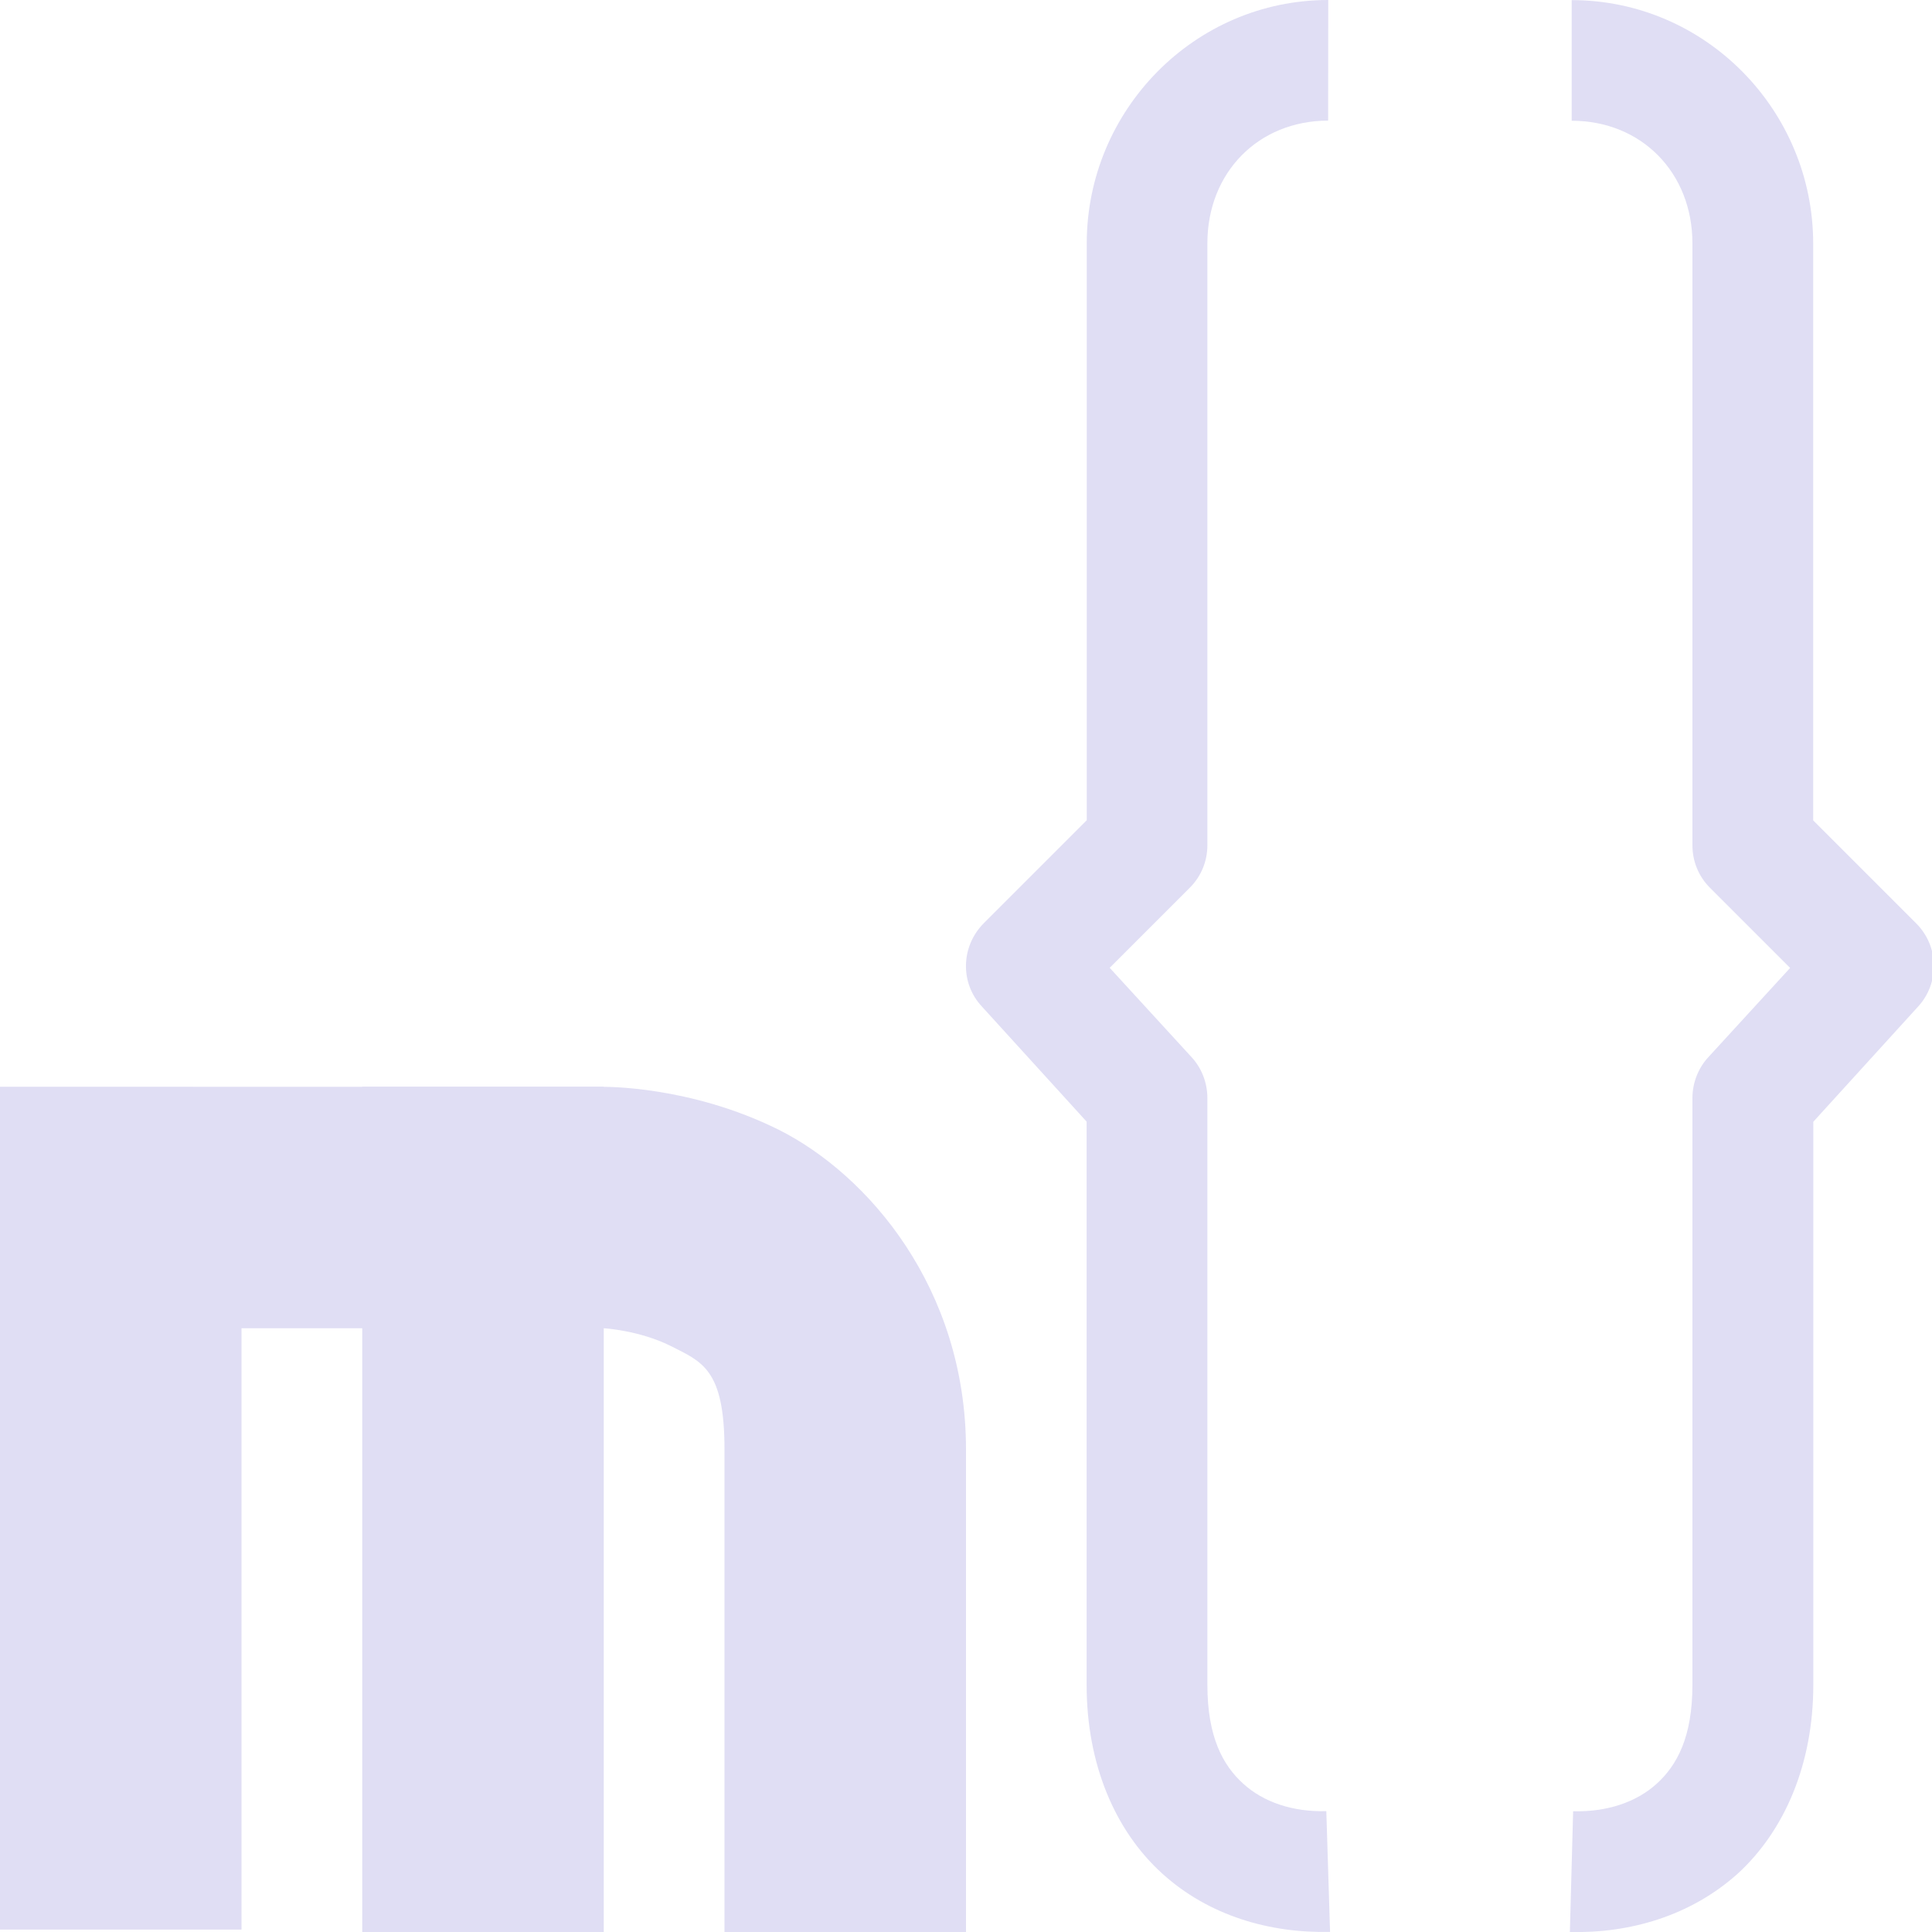 <svg height="16px" viewBox="0 0 16 16" width="16px" xmlns="http://www.w3.org/2000/svg" xmlns:xlink="http://www.w3.org/1999/xlink">
    <g fill="#e0def4">
        <path d="m 11 0 c -1.109 0 -2 0.914 -2 2.016 v 4.777 l -0.852 0.852 c -0.191 0.191 -0.199 0.496 -0.016 0.691 l 0.867 0.953 v 4.664 c 0 0.656 0.234 1.207 0.625 1.562 c 0.387 0.352 0.895 0.496 1.391 0.484 l -0.031 -1 c -0.277 0.008 -0.52 -0.074 -0.688 -0.227 c -0.168 -0.152 -0.297 -0.387 -0.297 -0.82 v -4.859 c 0 -0.125 -0.047 -0.246 -0.129 -0.336 l -0.68 -0.742 l 0.664 -0.664 c 0.094 -0.094 0.145 -0.219 0.145 -0.352 v -4.984 c 0 -0.586 0.422 -1.016 1 -1.016 z m 0 0"/>
        <path d="m 0 9 v 6.98 h 2 v -4.98 h 3 s 0.289 0.016 0.551 0.145 c 0.262 0.133 0.449 0.191 0.449 0.859 v 3.996 h 2 v -3.996 c 0 -1.336 -0.812 -2.277 -1.551 -2.648 c -0.738 -0.367 -1.449 -0.355 -1.449 -0.355 z m 0 0"/>
        <path d="m 3 9 v 7 h 2 v -7 z m 0 0"/>
        <path d="m 13.016 0 v 1 c 0.578 0 1 0.43 1 1.016 v 4.984 c 0 0.133 0.051 0.258 0.145 0.352 l 0.664 0.664 l -0.68 0.742 c -0.082 0.09 -0.129 0.211 -0.129 0.336 v 4.859 c 0 0.434 -0.129 0.668 -0.297 0.82 c -0.168 0.152 -0.41 0.234 -0.691 0.227 l -0.027 1 c 0.496 0.012 1 -0.133 1.391 -0.484 c 0.387 -0.355 0.625 -0.906 0.625 -1.562 v -4.664 l 0.867 -0.953 c 0.18 -0.195 0.176 -0.5 -0.016 -0.691 l -0.852 -0.852 v -4.777 c 0 -1.102 -0.891 -2.016 -2 -2.016 z m 0 0"/>
    </g>
</svg>
